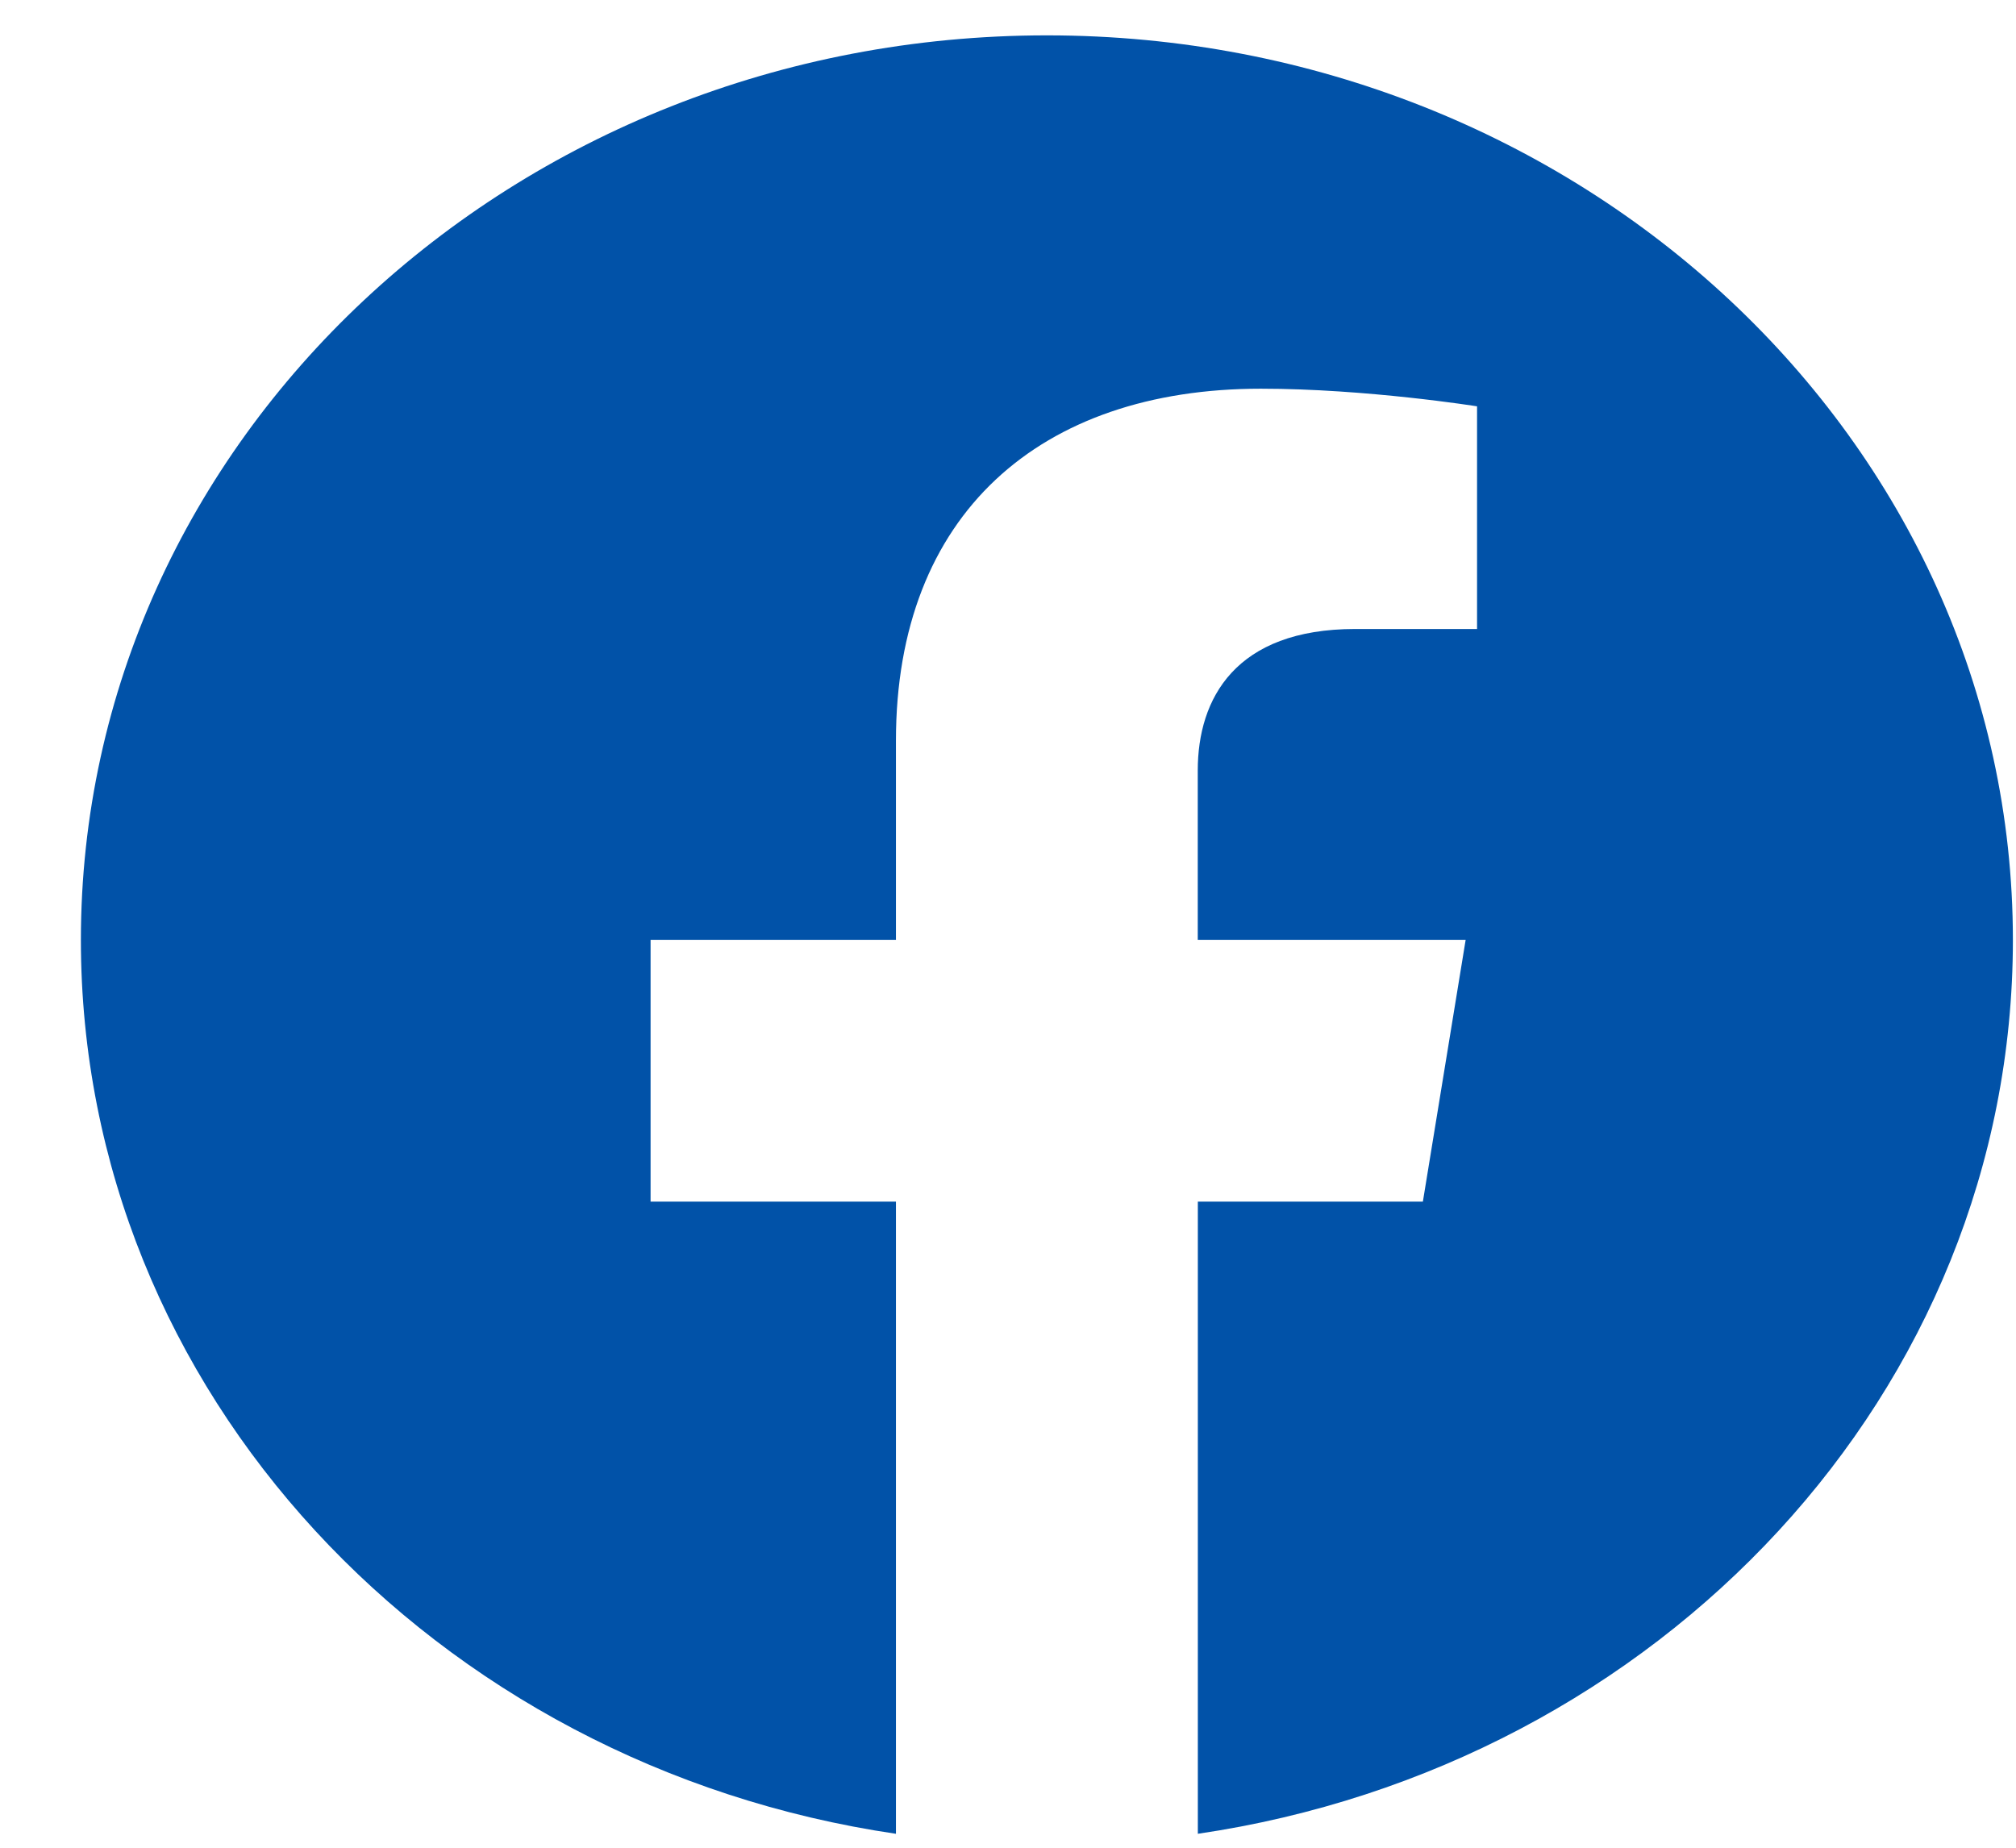 <svg width="24" height="22" viewBox="0 0 24 22" fill="none" xmlns="http://www.w3.org/2000/svg">
<path fill-rule="evenodd" clip-rule="evenodd" d="M23.963 11.192C23.963 5.244 18.814 0.421 12.463 0.421C6.112 0.421 0.963 5.244 0.963 11.192C0.963 16.568 5.168 21.025 10.666 21.834V14.307H7.745V11.192H10.666V8.819C10.666 6.12 12.383 4.628 15.01 4.628C16.268 4.628 17.584 4.838 17.584 4.838V7.489H16.134C14.706 7.489 14.259 8.319 14.259 9.173V11.192H17.448L16.939 14.307H14.26V21.834C19.758 21.026 23.963 16.57 23.963 11.192V11.192Z" fill="#0152A8"/>
</svg>
